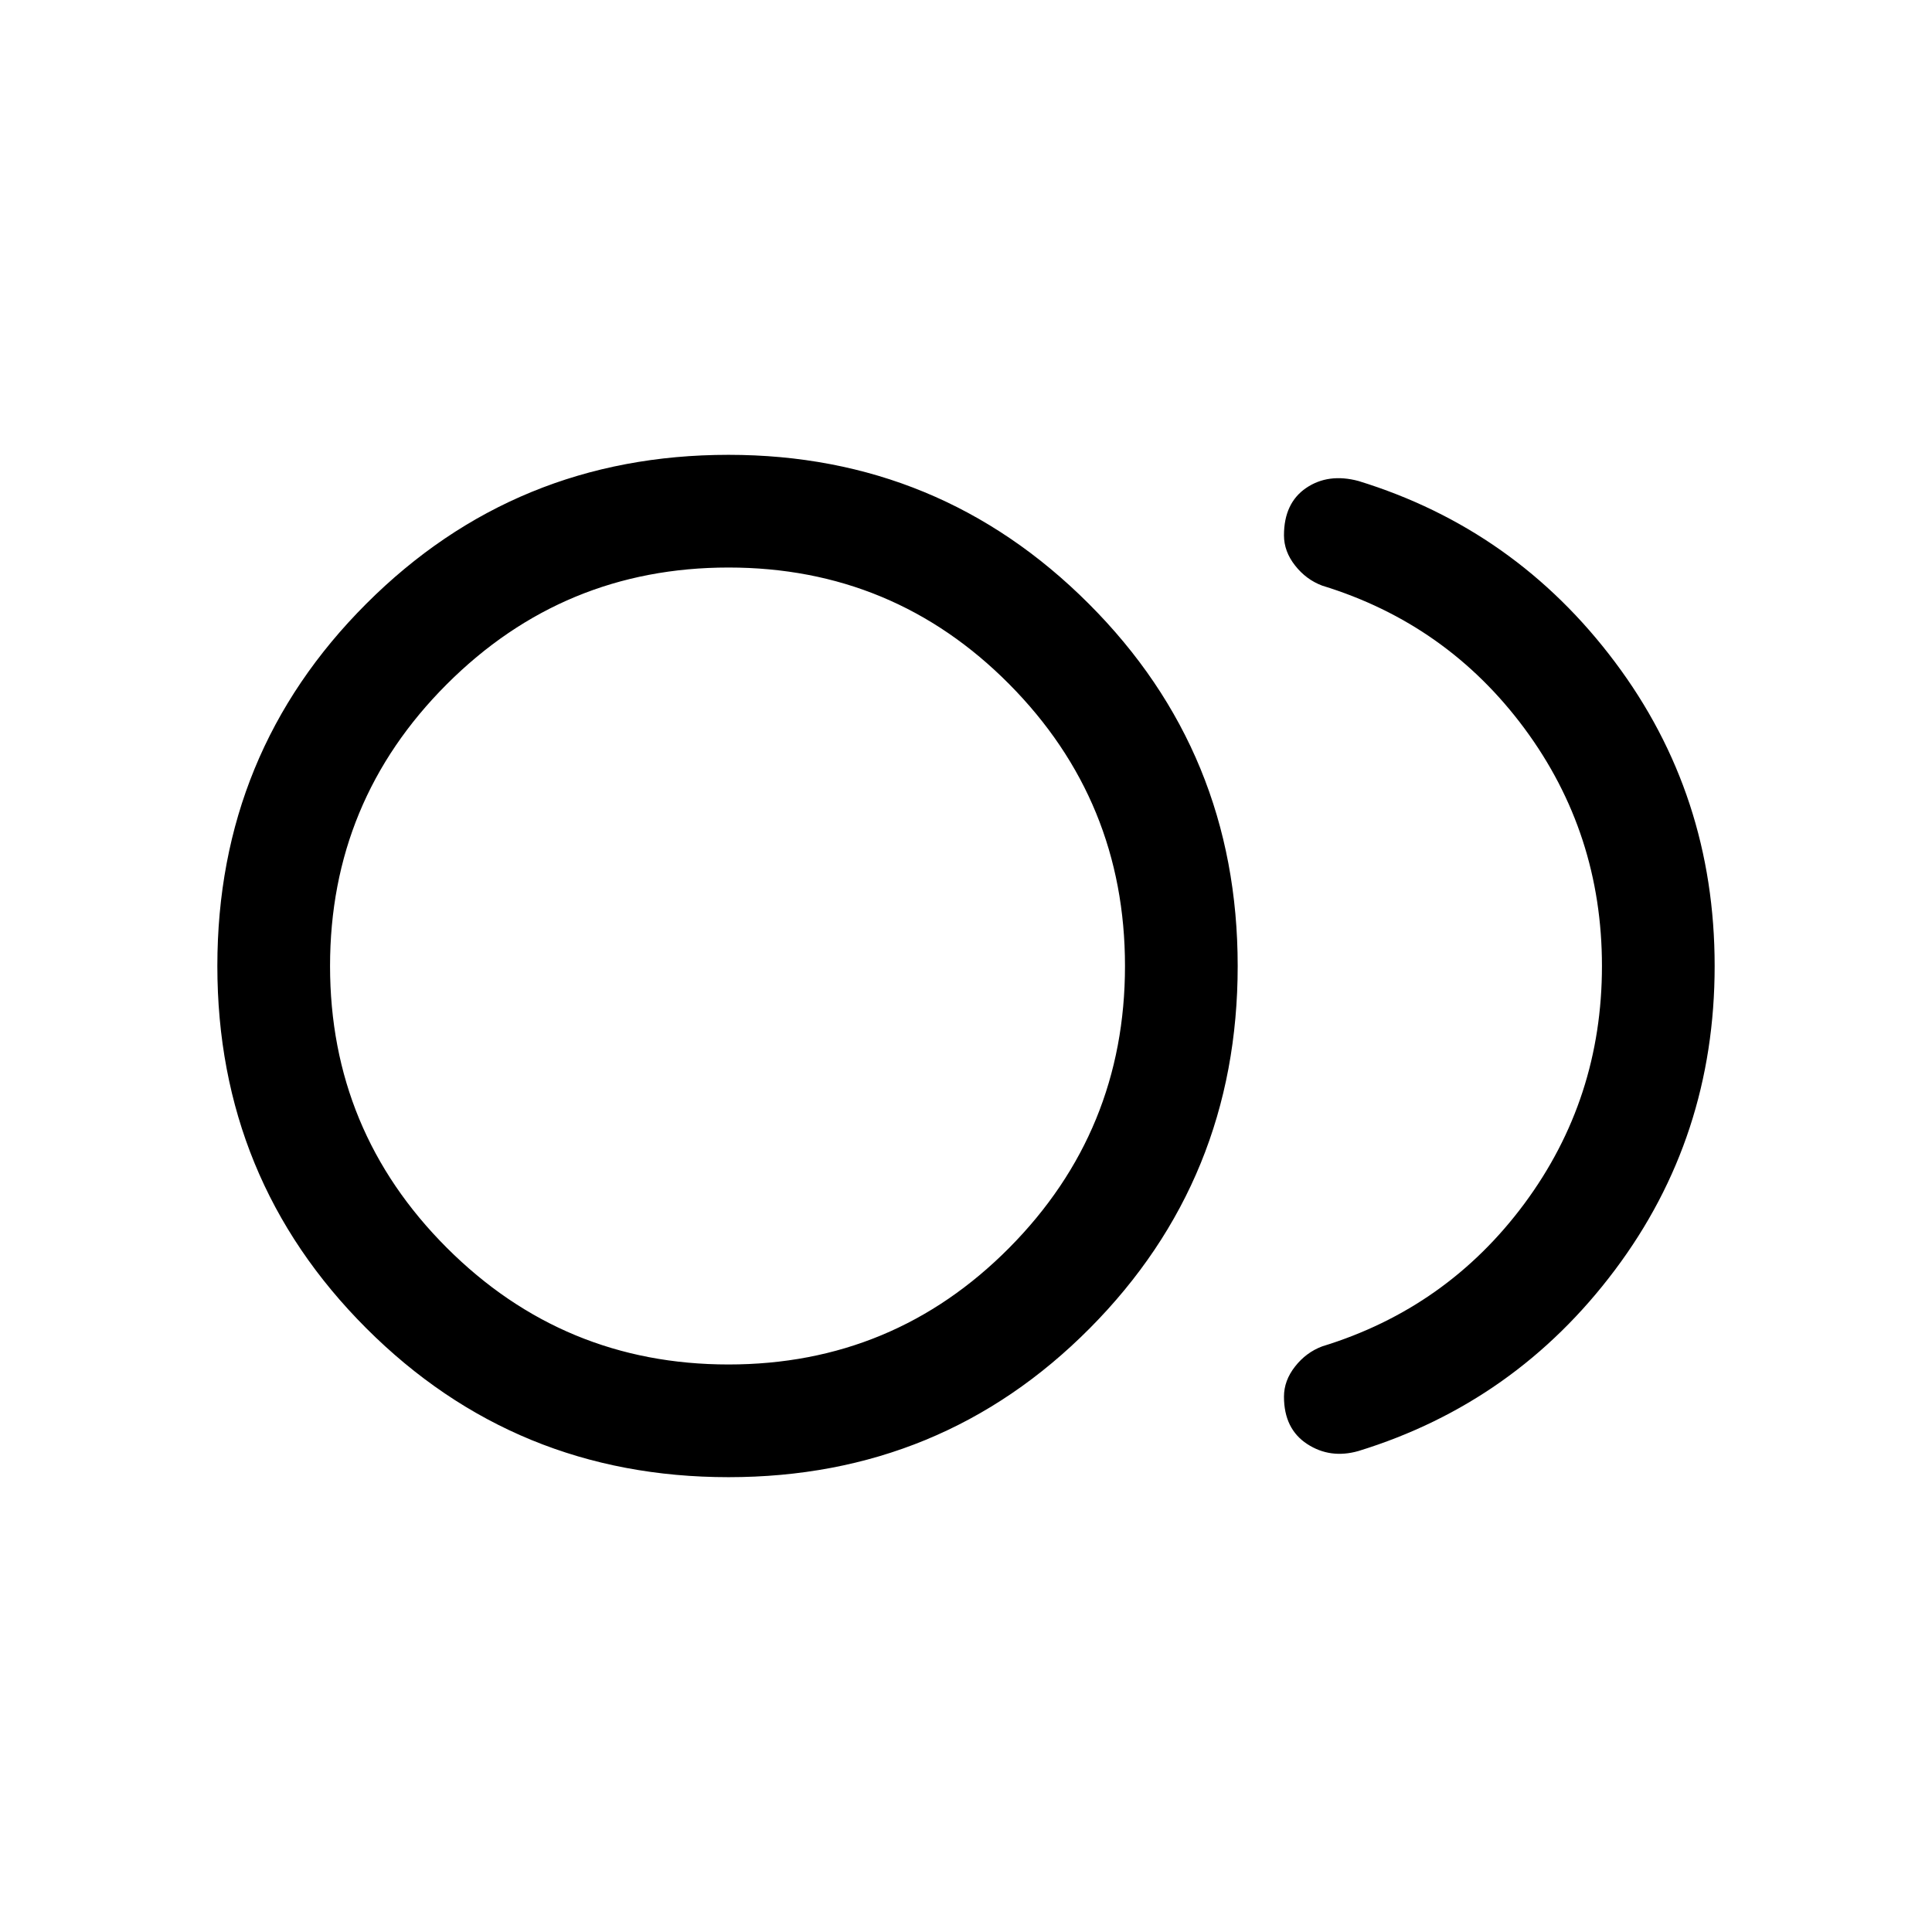 <svg xmlns="http://www.w3.org/2000/svg" height="24" width="24"><path d="M9.05 18.35Q6.4 18.35 4.55 16.5Q2.7 14.65 2.7 12Q2.7 9.35 4.55 7.5Q6.4 5.65 9.05 5.65Q11.675 5.65 13.525 7.5Q15.375 9.35 15.375 12Q15.375 14.65 13.538 16.5Q11.7 18.35 9.05 18.35ZM9.05 12Q9.05 12 9.05 12Q9.05 12 9.05 12Q9.05 12 9.05 12Q9.05 12 9.05 12Q9.05 12 9.05 12Q9.05 12 9.05 12Q9.05 12 9.05 12Q9.05 12 9.05 12ZM16.875 18.025Q16.525 18.125 16.238 17.938Q15.95 17.75 15.95 17.35Q15.95 17.15 16.088 16.975Q16.225 16.8 16.425 16.725Q17.975 16.25 18.938 14.95Q19.9 13.65 19.9 12Q19.9 10.35 18.938 9.05Q17.975 7.75 16.425 7.275Q16.225 7.2 16.088 7.025Q15.95 6.85 15.95 6.65Q15.95 6.25 16.225 6.062Q16.5 5.875 16.875 5.975Q18.825 6.575 20.062 8.225Q21.3 9.875 21.3 12Q21.3 14.125 20.062 15.775Q18.825 17.425 16.875 18.025ZM9.05 16.95Q11.1 16.95 12.538 15.5Q13.975 14.05 13.975 12Q13.975 9.95 12.538 8.5Q11.1 7.05 9.05 7.05Q7 7.05 5.55 8.5Q4.1 9.95 4.1 12Q4.1 14.05 5.55 15.5Q7 16.95 9.05 16.95Z"/></svg>